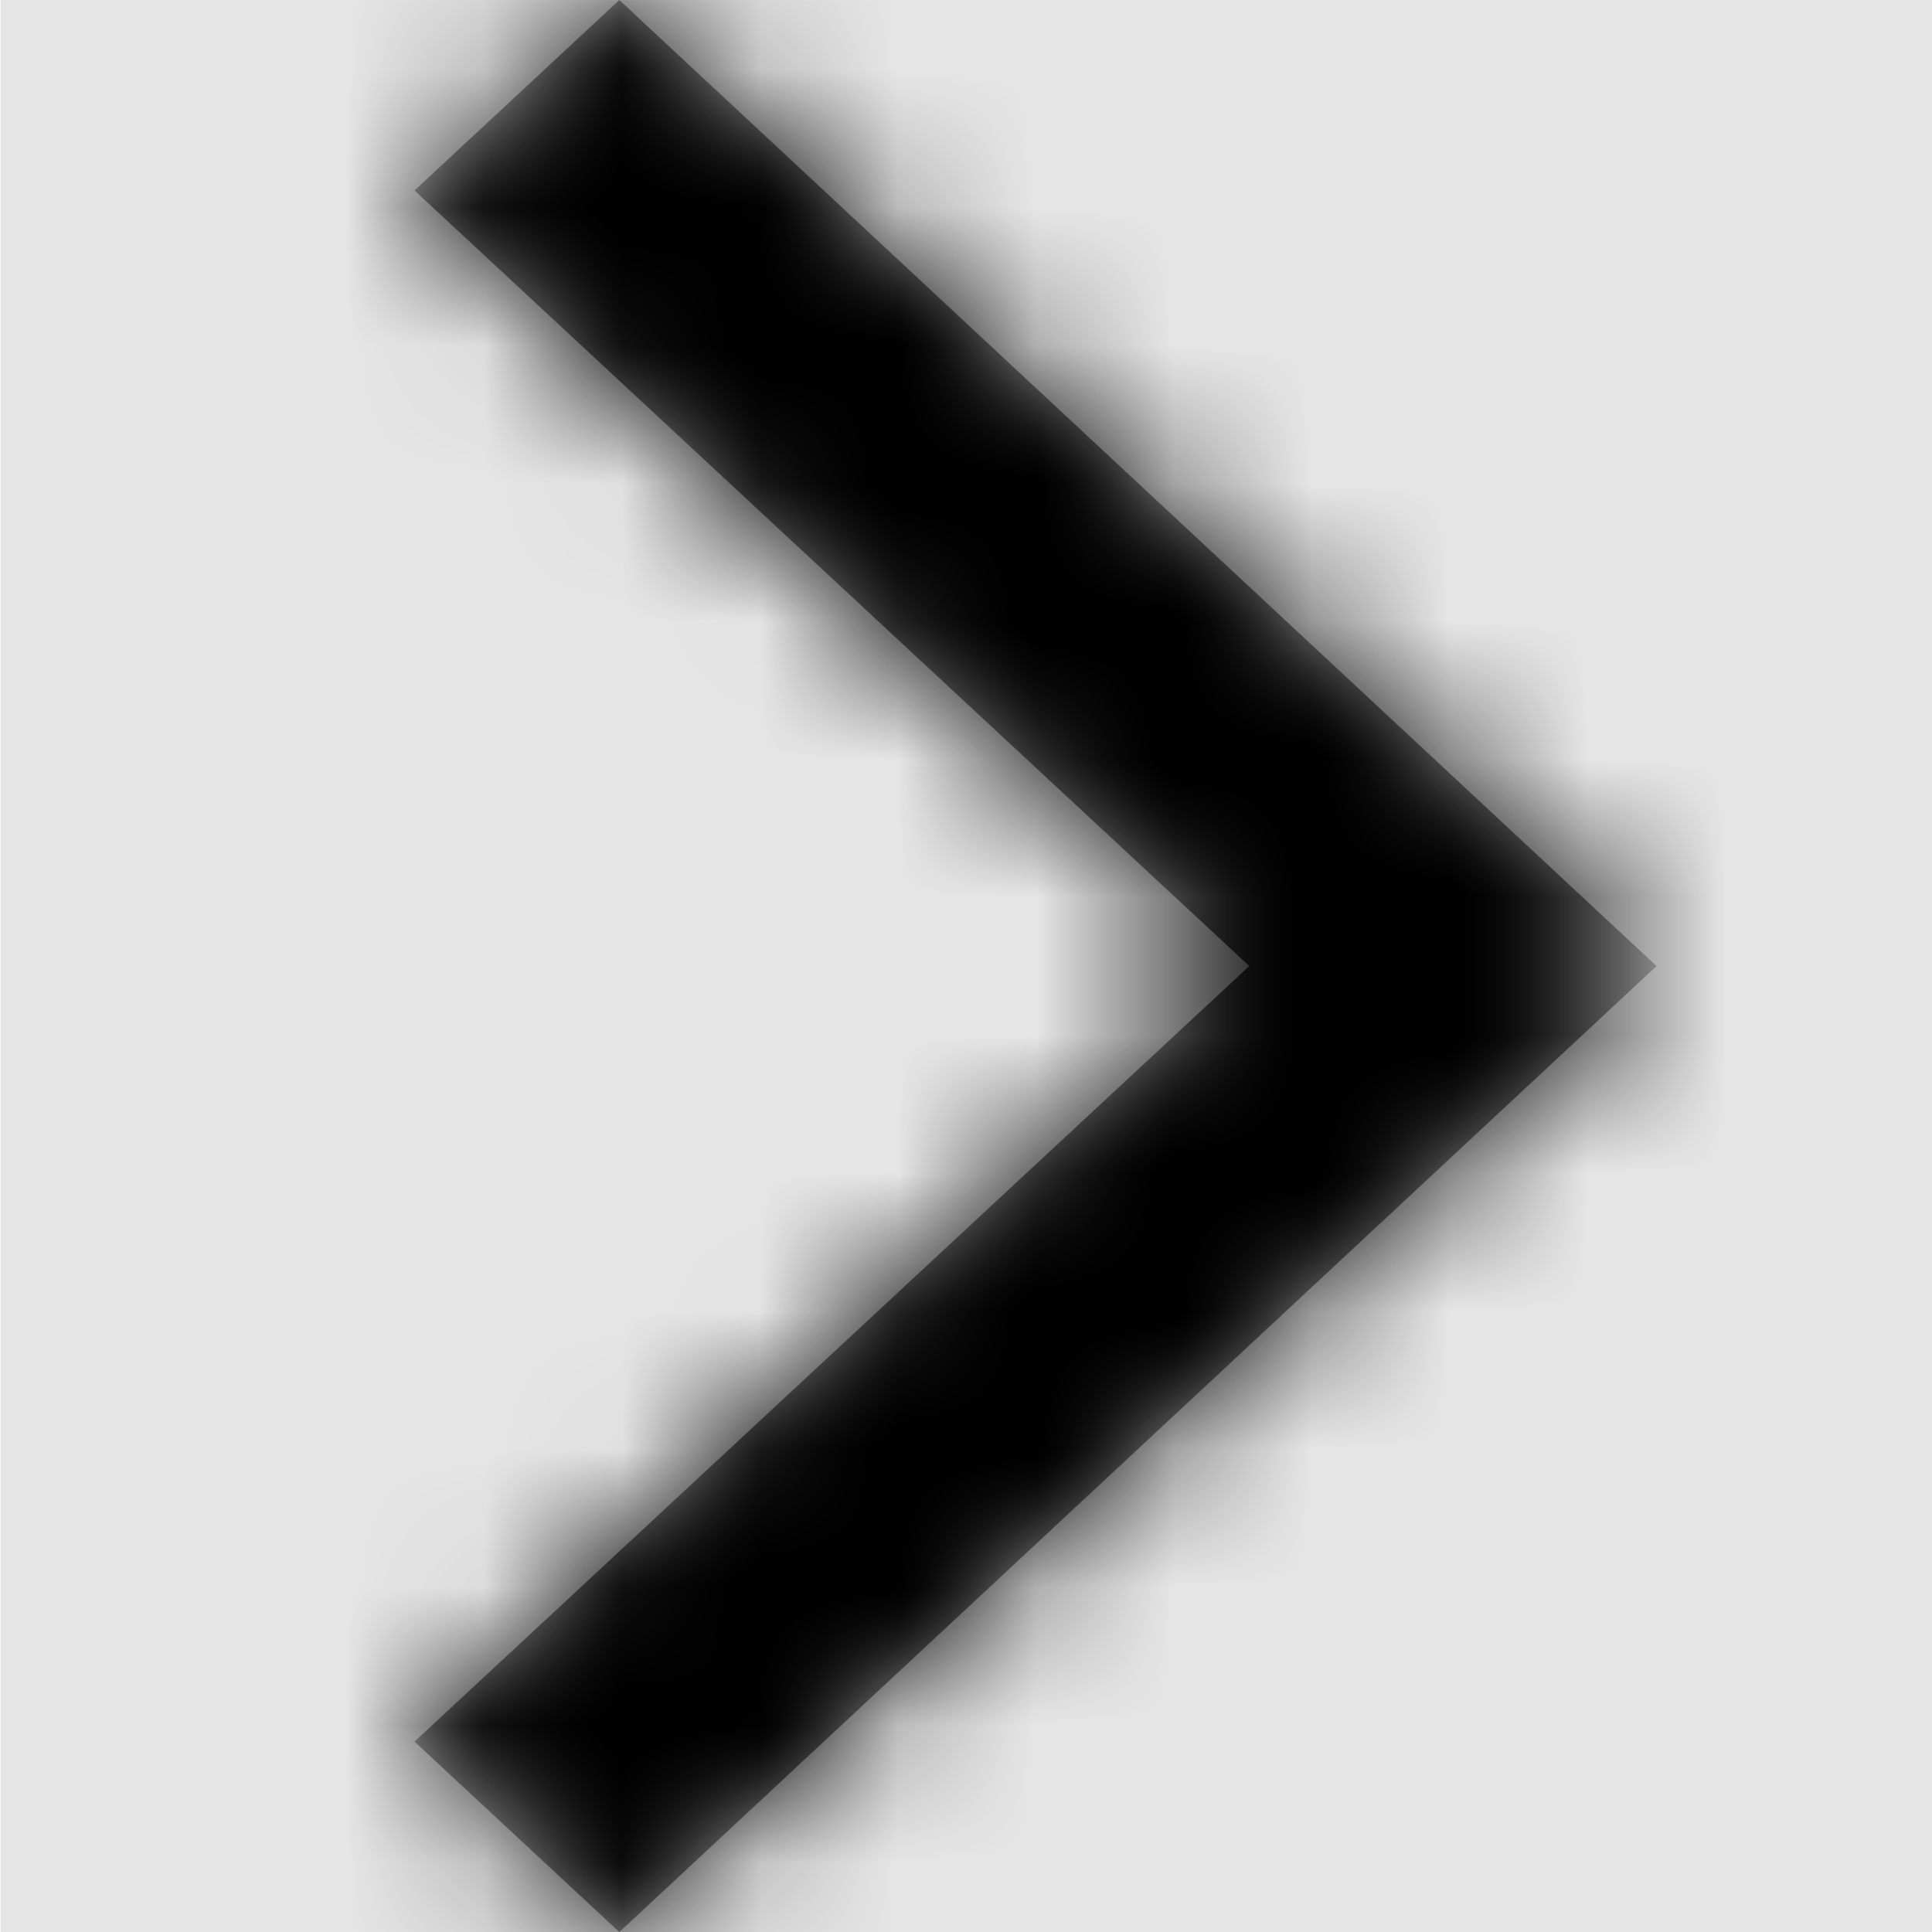 <svg width="1000" height="1000" viewBox="0 0 1000 1000" version="1.1" xmlns="http://www.w3.org/2000/svg" xmlns:xlink="http://www.w3.org/1999/xlink">
<title>chevron-right</title>
<desc>Created using Figma</desc>
<g id="Canvas" transform="matrix(71.429 0 0 71.429 -45500 -4142.86)">
<rect x="637" y="58" width="14" height="14" fill="#E5E5E5"/>
<g id="chevron-right">
<mask id="mask0_outline" mask-type="alpha">
<g id="Mask">
<use xlink:href="#path0_fill" transform="translate(640 58)" fill="#FFFFFF"/>
</g>
</mask>
<g id="Mask" mask="url(#mask0_outline)">
<use xlink:href="#path0_fill" transform="translate(640 58)"/>
</g>
<g id="&#226;&#134;&#170;&#240;&#159;&#142;&#168;Color" mask="url(#mask0_outline)">
<g id="Rectangle 3">
<use xlink:href="#path1_fill" transform="translate(637 58)"/>
</g>
</g>
</g>
</g>
<defs>
<path id="path0_fill" d="M 1.484 14L 0 12.62L 6.049 7L 0 1.38L 1.484 0L 9 7L 1.484 14Z"/>
<path id="path1_fill" fill-rule="evenodd" d="M 0 0L 14 0L 14 14L 0 14L 0 0Z"/>
</defs>
</svg>
